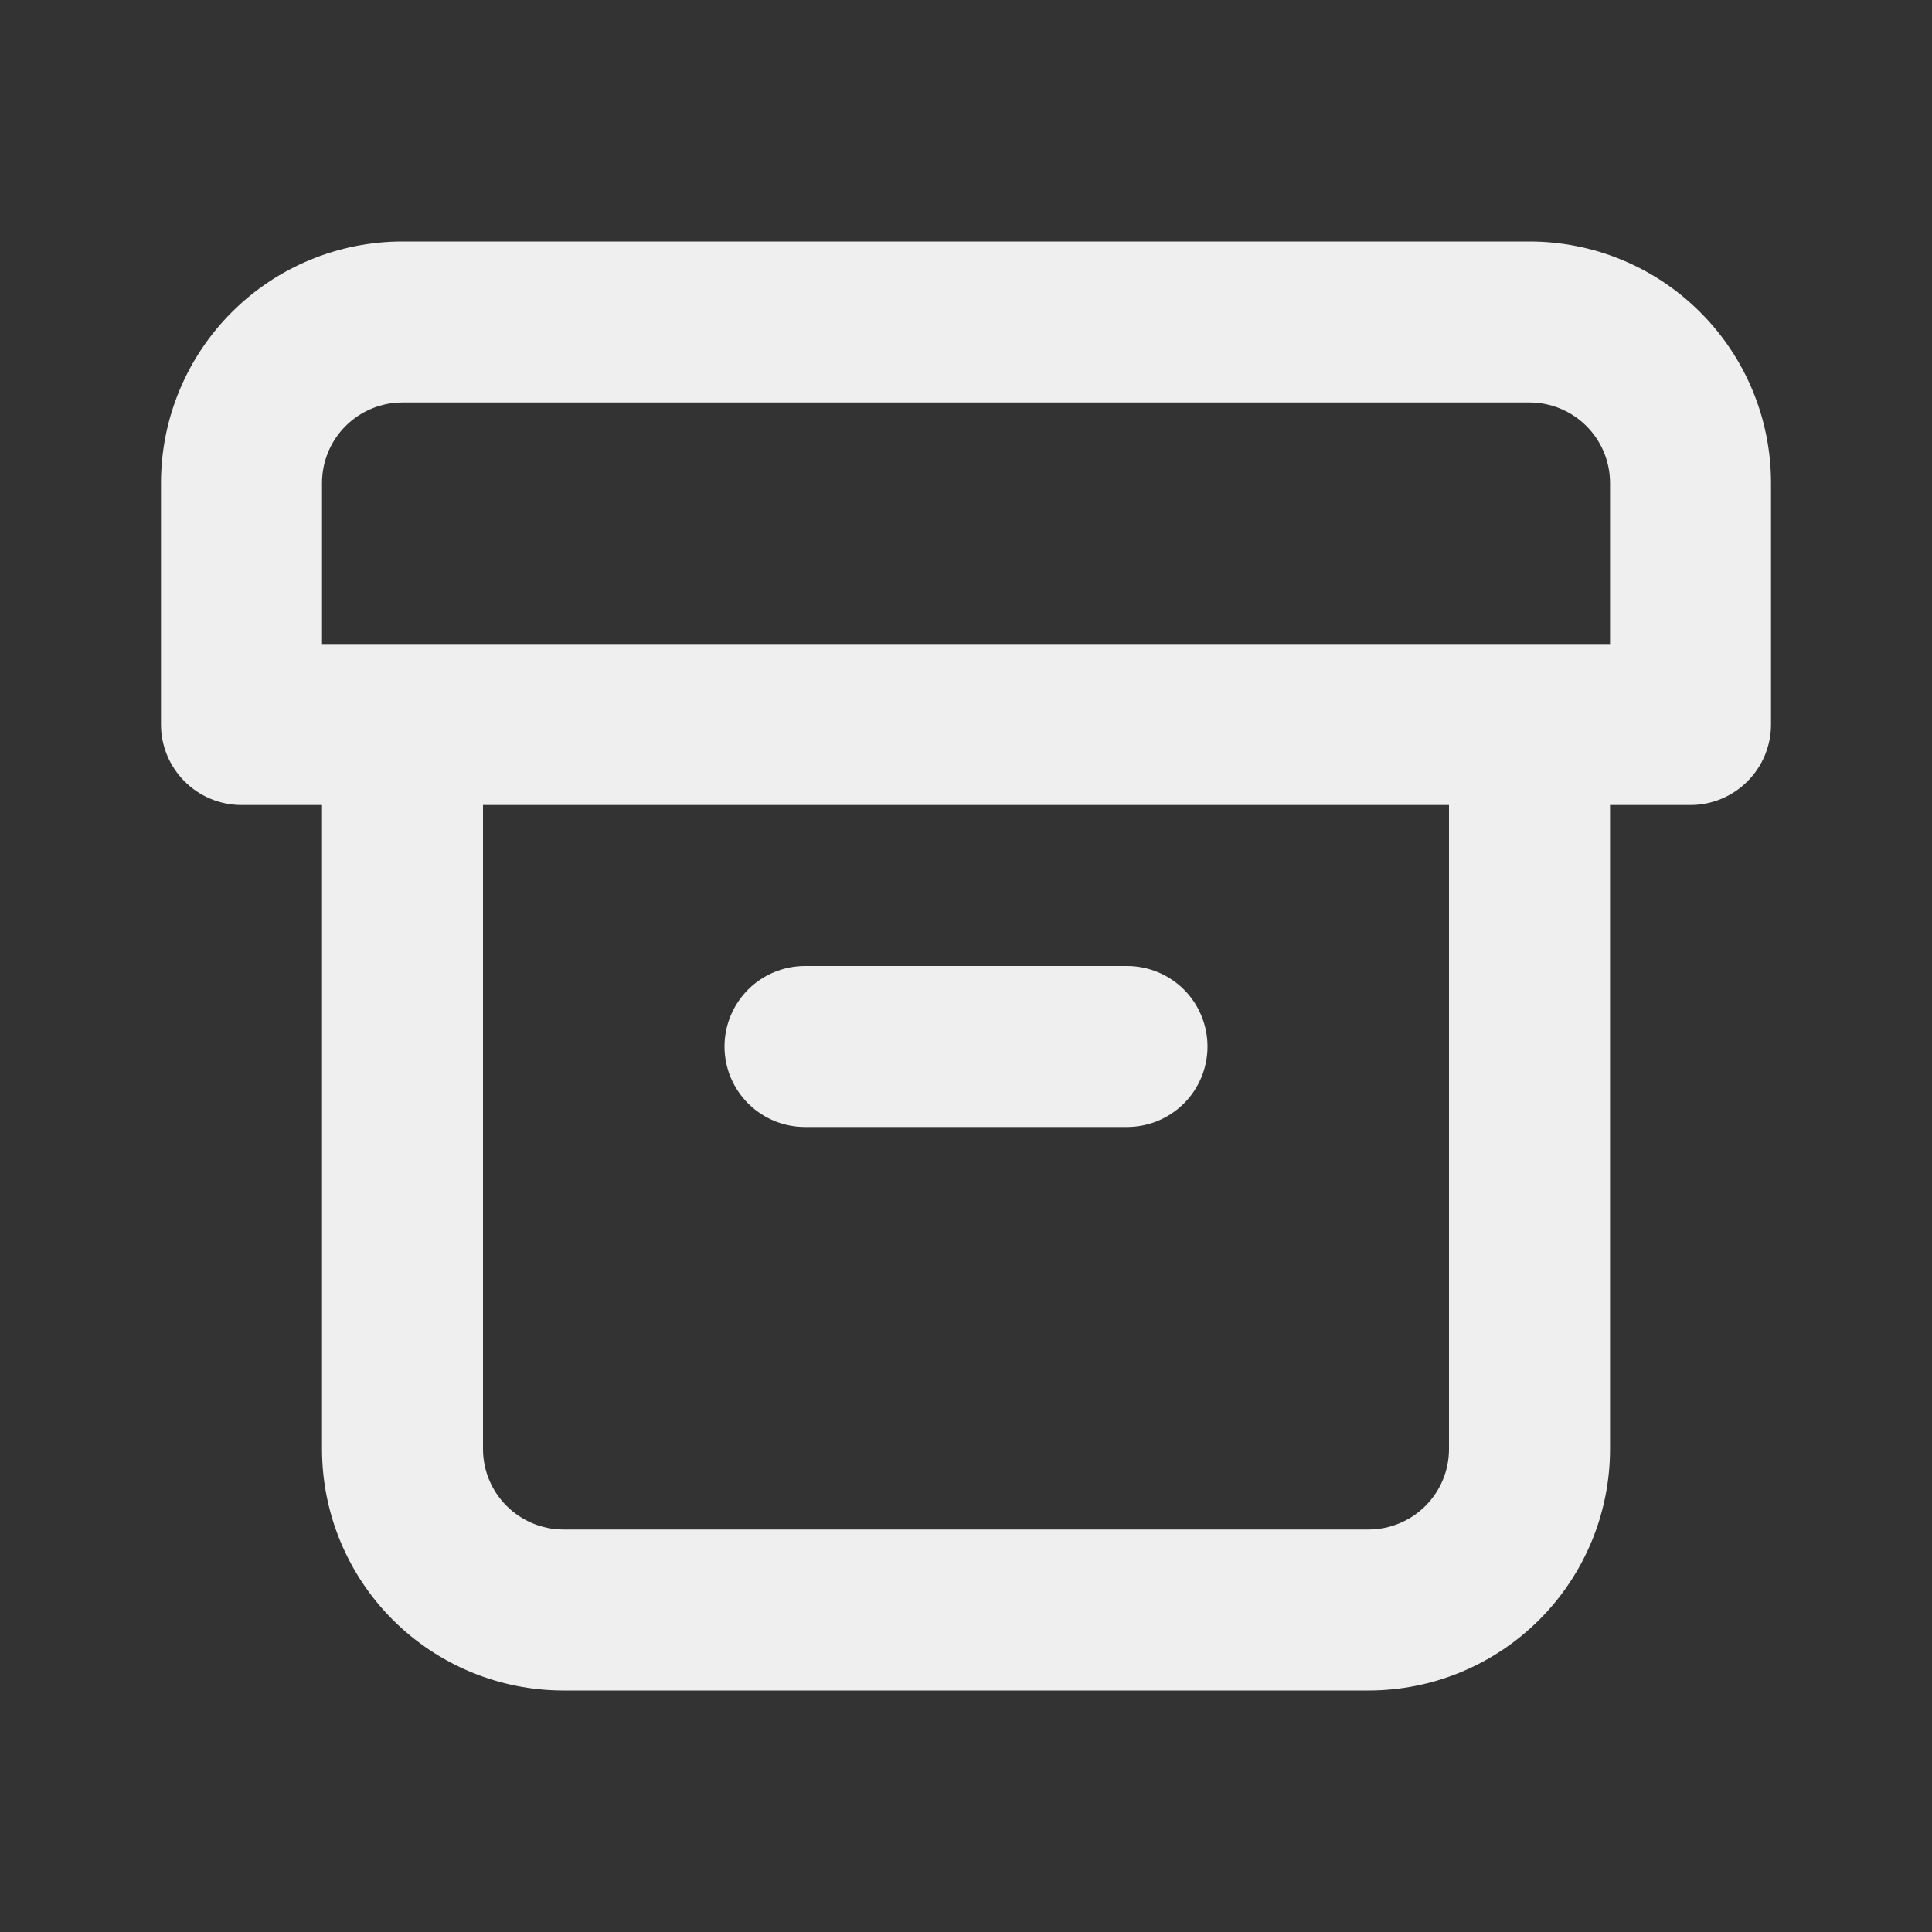 <svg width="37" height="37" viewBox="0 0 37 37" fill="none" xmlns="http://www.w3.org/2000/svg">
<rect x="0" y="0" width="37" height="37" fill="#333333" stroke="none"/>
<path d="M15.417 21.583H21.584C21.992 21.583 22.384 21.421 22.674 21.132C22.963 20.843 23.125 20.451 23.125 20.042C23.125 19.633 22.963 19.241 22.674 18.951C22.384 18.662 21.992 18.5 21.584 18.5H15.417C15.008 18.5 14.616 18.662 14.327 18.951C14.038 19.241 13.875 19.633 13.875 20.042C13.875 20.451 14.038 20.843 14.327 21.132C14.616 21.421 15.008 21.583 15.417 21.583V21.583ZM29.292 4.625H7.708C6.482 4.625 5.305 5.112 4.438 5.98C3.571 6.847 3.083 8.023 3.083 9.25V13.875C3.083 14.284 3.246 14.676 3.535 14.965C3.824 15.254 4.216 15.417 4.625 15.417H6.167V27.75C6.167 28.977 6.654 30.153 7.521 31.02C8.389 31.888 9.565 32.375 10.792 32.375H26.209C27.435 32.375 28.611 31.888 29.479 31.02C30.346 30.153 30.834 28.977 30.834 27.75V15.417H32.375C32.784 15.417 33.176 15.254 33.465 14.965C33.754 14.676 33.917 14.284 33.917 13.875V9.25C33.917 8.023 33.43 6.847 32.562 5.98C31.695 5.112 30.518 4.625 29.292 4.625ZM27.75 27.75C27.75 28.159 27.588 28.551 27.299 28.84C27.009 29.129 26.617 29.292 26.209 29.292H10.792C10.383 29.292 9.991 29.129 9.702 28.84C9.413 28.551 9.25 28.159 9.25 27.75V15.417H27.75V27.75ZM30.834 12.333H6.167V9.25C6.167 8.841 6.329 8.449 6.618 8.16C6.907 7.871 7.3 7.708 7.708 7.708H29.292C29.701 7.708 30.093 7.871 30.382 8.16C30.671 8.449 30.834 8.841 30.834 9.25V12.333Z" fill="#EFEFEF"/>
</svg>
